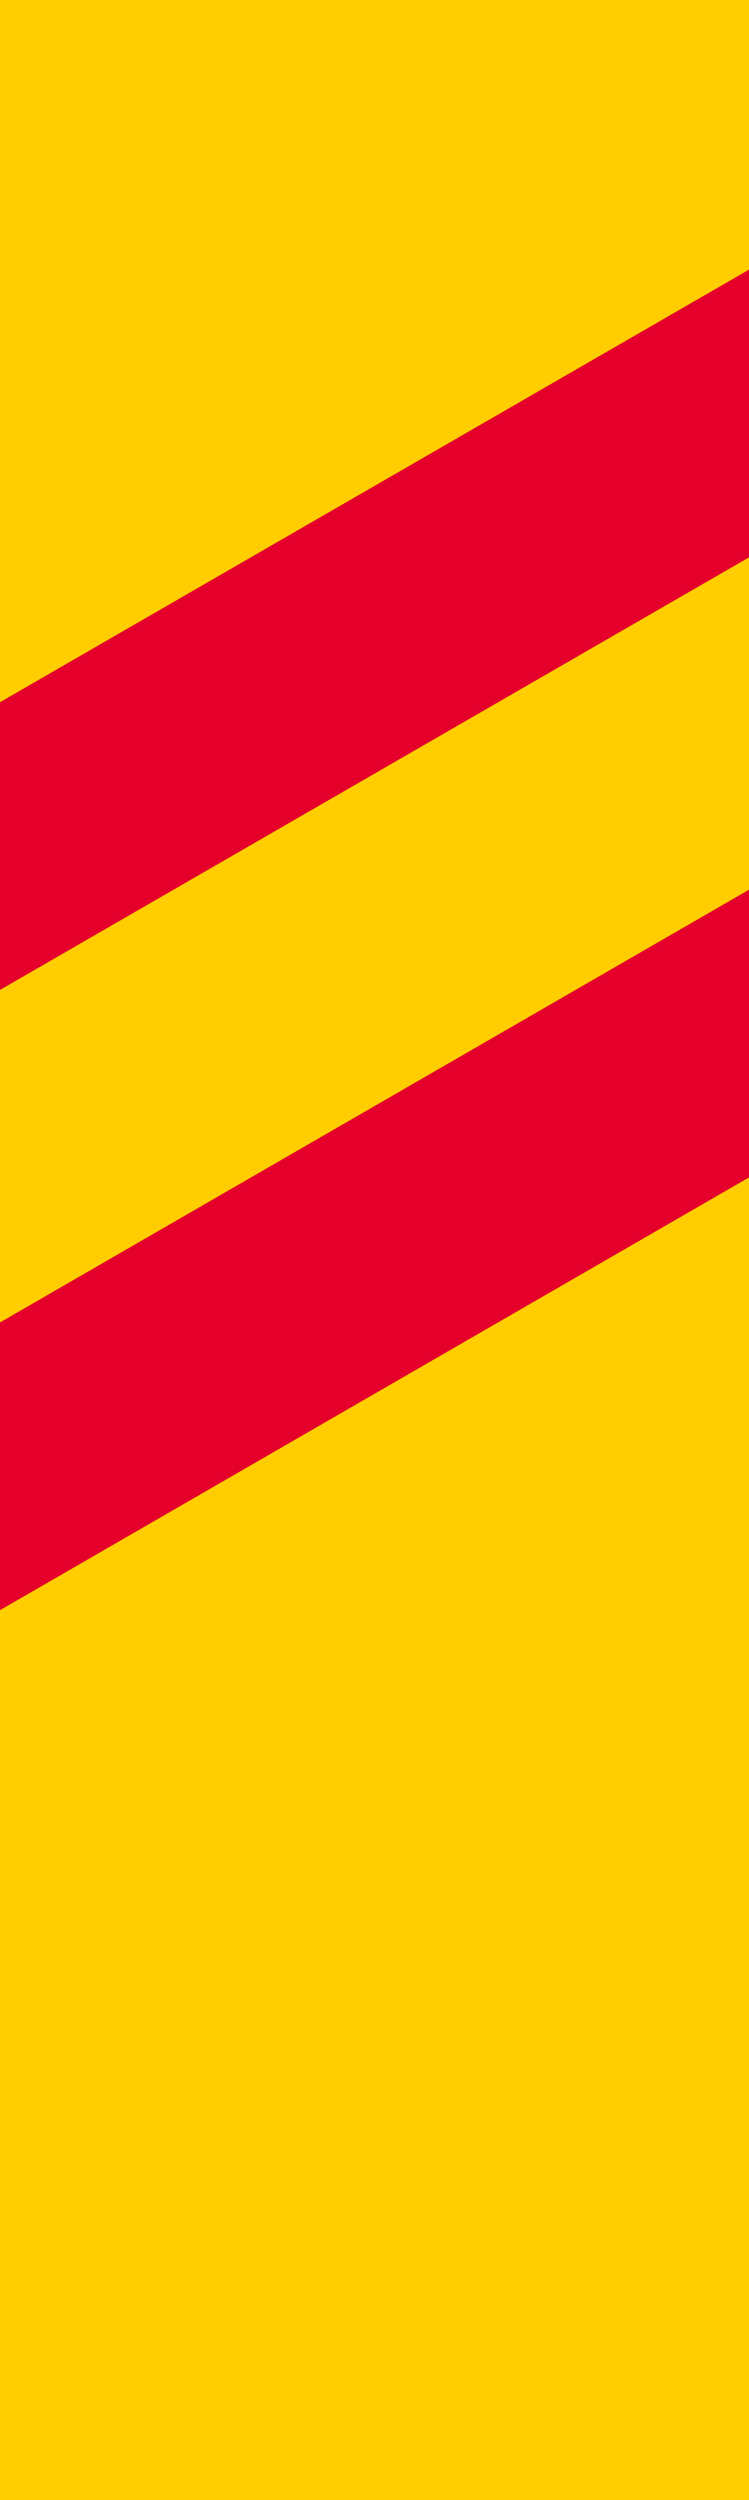 <?xml version="1.0" encoding="UTF-8" standalone="no"?>
<!-- Generator: Adobe Illustrator 16.0.0, SVG Export Plug-In . SVG Version: 6.00 Build 0)  -->

<svg
   xmlns:dc="http://purl.org/dc/elements/1.1/"
   xmlns:cc="http://creativecommons.org/ns#"
   xmlns:rdf="http://www.w3.org/1999/02/22-rdf-syntax-ns#"
   xmlns:svg="http://www.w3.org/2000/svg"
   xmlns="http://www.w3.org/2000/svg"
   xmlns:sodipodi="http://sodipodi.sourceforge.net/DTD/sodipodi-0.dtd"
   xmlns:inkscape="http://www.inkscape.org/namespaces/inkscape"
   version="1.1"
   id="Layer_1"
   x="0px"
   y="0px"
   width="119.028"
   height="396.852"
   viewBox="0 0 119.028 396.852"
   xml:space="preserve"
   sodipodi:docname="A28.2.svg"
   inkscape:version="0.92.5 (2060ec1f9f, 2020-04-08)"><defs
   id="defs848" /><sodipodi:namedview
   pagecolor="#ffffff"
   bordercolor="#666666"
   borderopacity="1"
   objecttolerance="10"
   gridtolerance="10"
   guidetolerance="10"
   inkscape:pageopacity="0"
   inkscape:pageshadow="2"
   inkscape:window-width="640"
   inkscape:window-height="480"
   id="namedview846"
   showgrid="false"
   inkscape:zoom="0.55503813"
   inkscape:cx="59.514495"
   inkscape:cy="198.42599"
   inkscape:window-x="0"
   inkscape:window-y="0"
   inkscape:window-maximized="0"
   inkscape:current-layer="Layer_1" />
<g
   id="g843"
   transform="translate(-153.084,-14.172)">
	<g
   id="LWPOLYLINE_2_">
		<polyline
   style="fill:#ffcd00"
   points="153.084,411.024 153.084,14.172 272.112,14.172 272.112,411.024 153.084,411.024   "
   id="polyline834" />
	</g>
	<g
   id="LWPOLYLINE_3_">
		<polygon
   style="fill:#e4002b"
   points="272.112,102.647 272.112,56.974 153.084,125.635 153.084,171.31 "
   id="polygon837" />
	</g>
	<g
   id="LWPOLYLINE_4_">
		<polygon
   style="fill:#e4002b"
   points="272.112,201.074 153.084,269.765 153.084,224.09 272.112,155.4 "
   id="polygon840" />
	</g>
</g>
</svg>